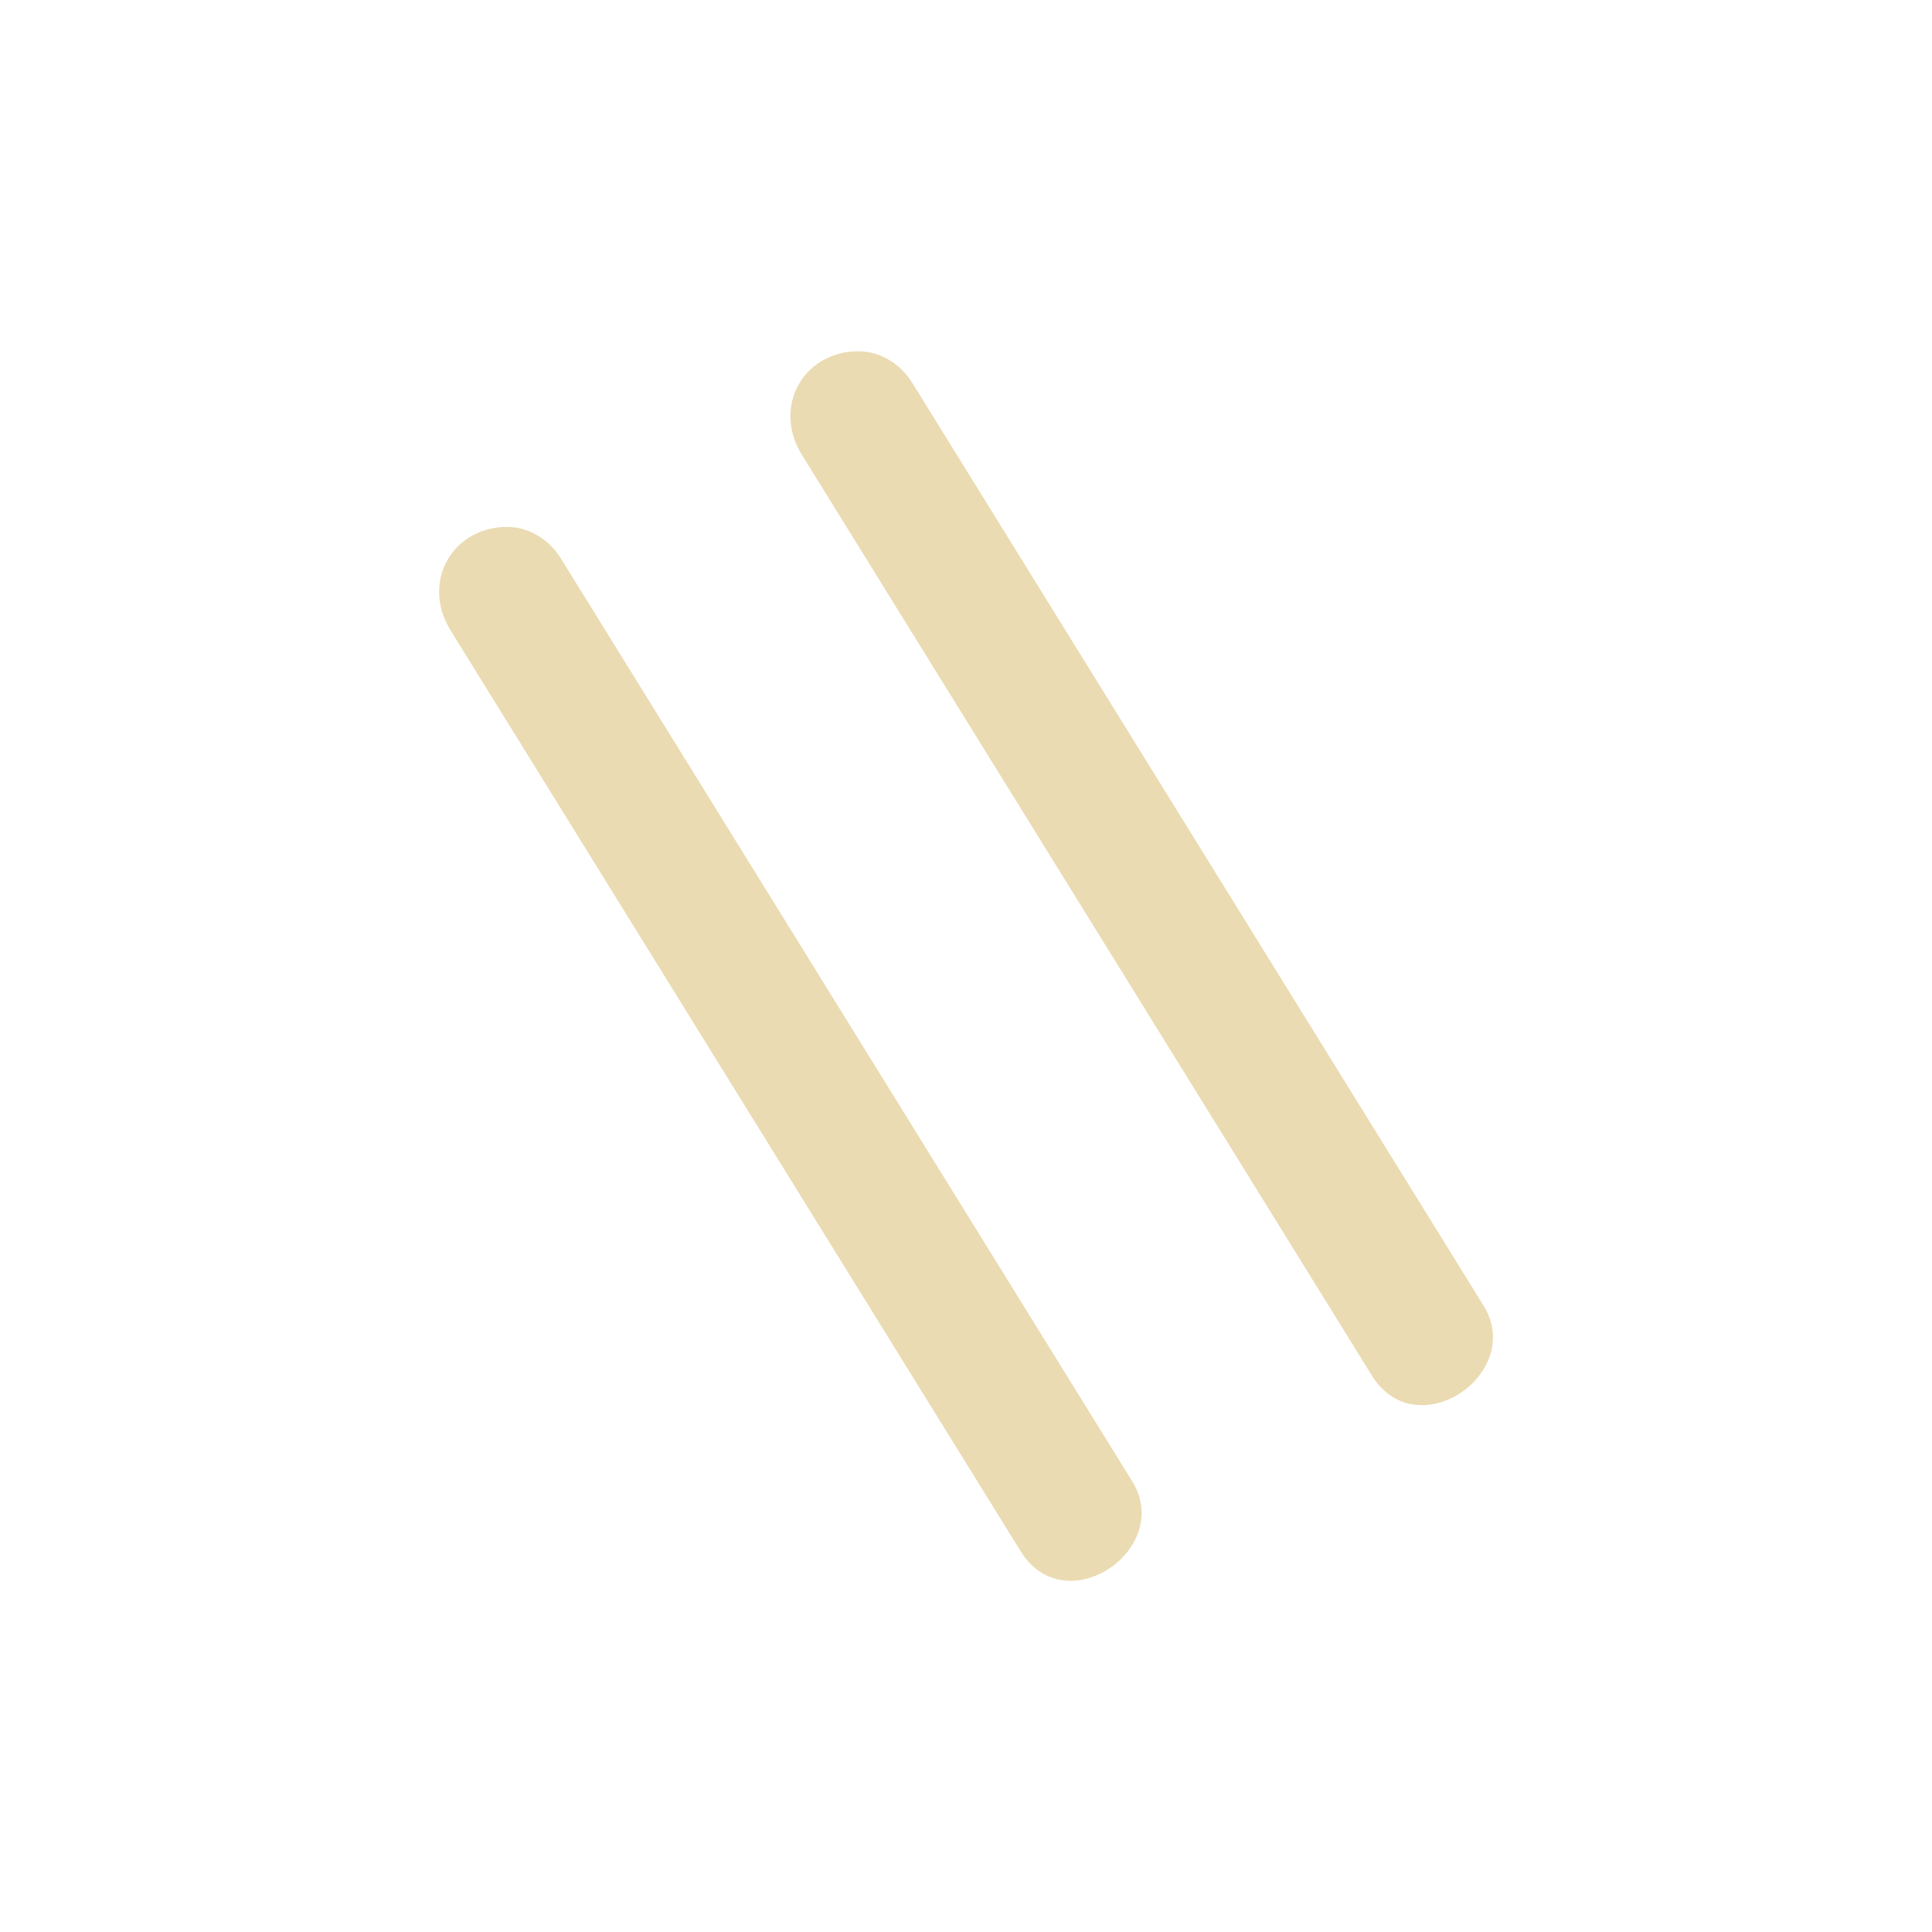 <svg width="22" height="22" version="1.1" xmlns="http://www.w3.org/2000/svg">
  <defs>
    <style type="text/css">.ColorScheme-Text { color:#ebdbb2; } .ColorScheme-Highlight { color:#458588; }</style>
  </defs>
  <path class="ColorScheme-Text" d="m9.774 4c-0.611 0-0.974 0.608-0.656 1.158l6.488 10.48c0.505 0.873 1.788-4e-3 1.276-0.789l-6.488-10.48c-0.131-0.219-0.364-0.369-0.619-0.369zm-4 2c-0.611 0-0.974 0.608-0.656 1.158l6.488 10.48c0.504 0.873 1.788-4e-3 1.275-0.789l-6.488-10.48c-0.131-0.219-0.364-0.369-0.619-0.369z" fill="currentColor"/>
</svg>
